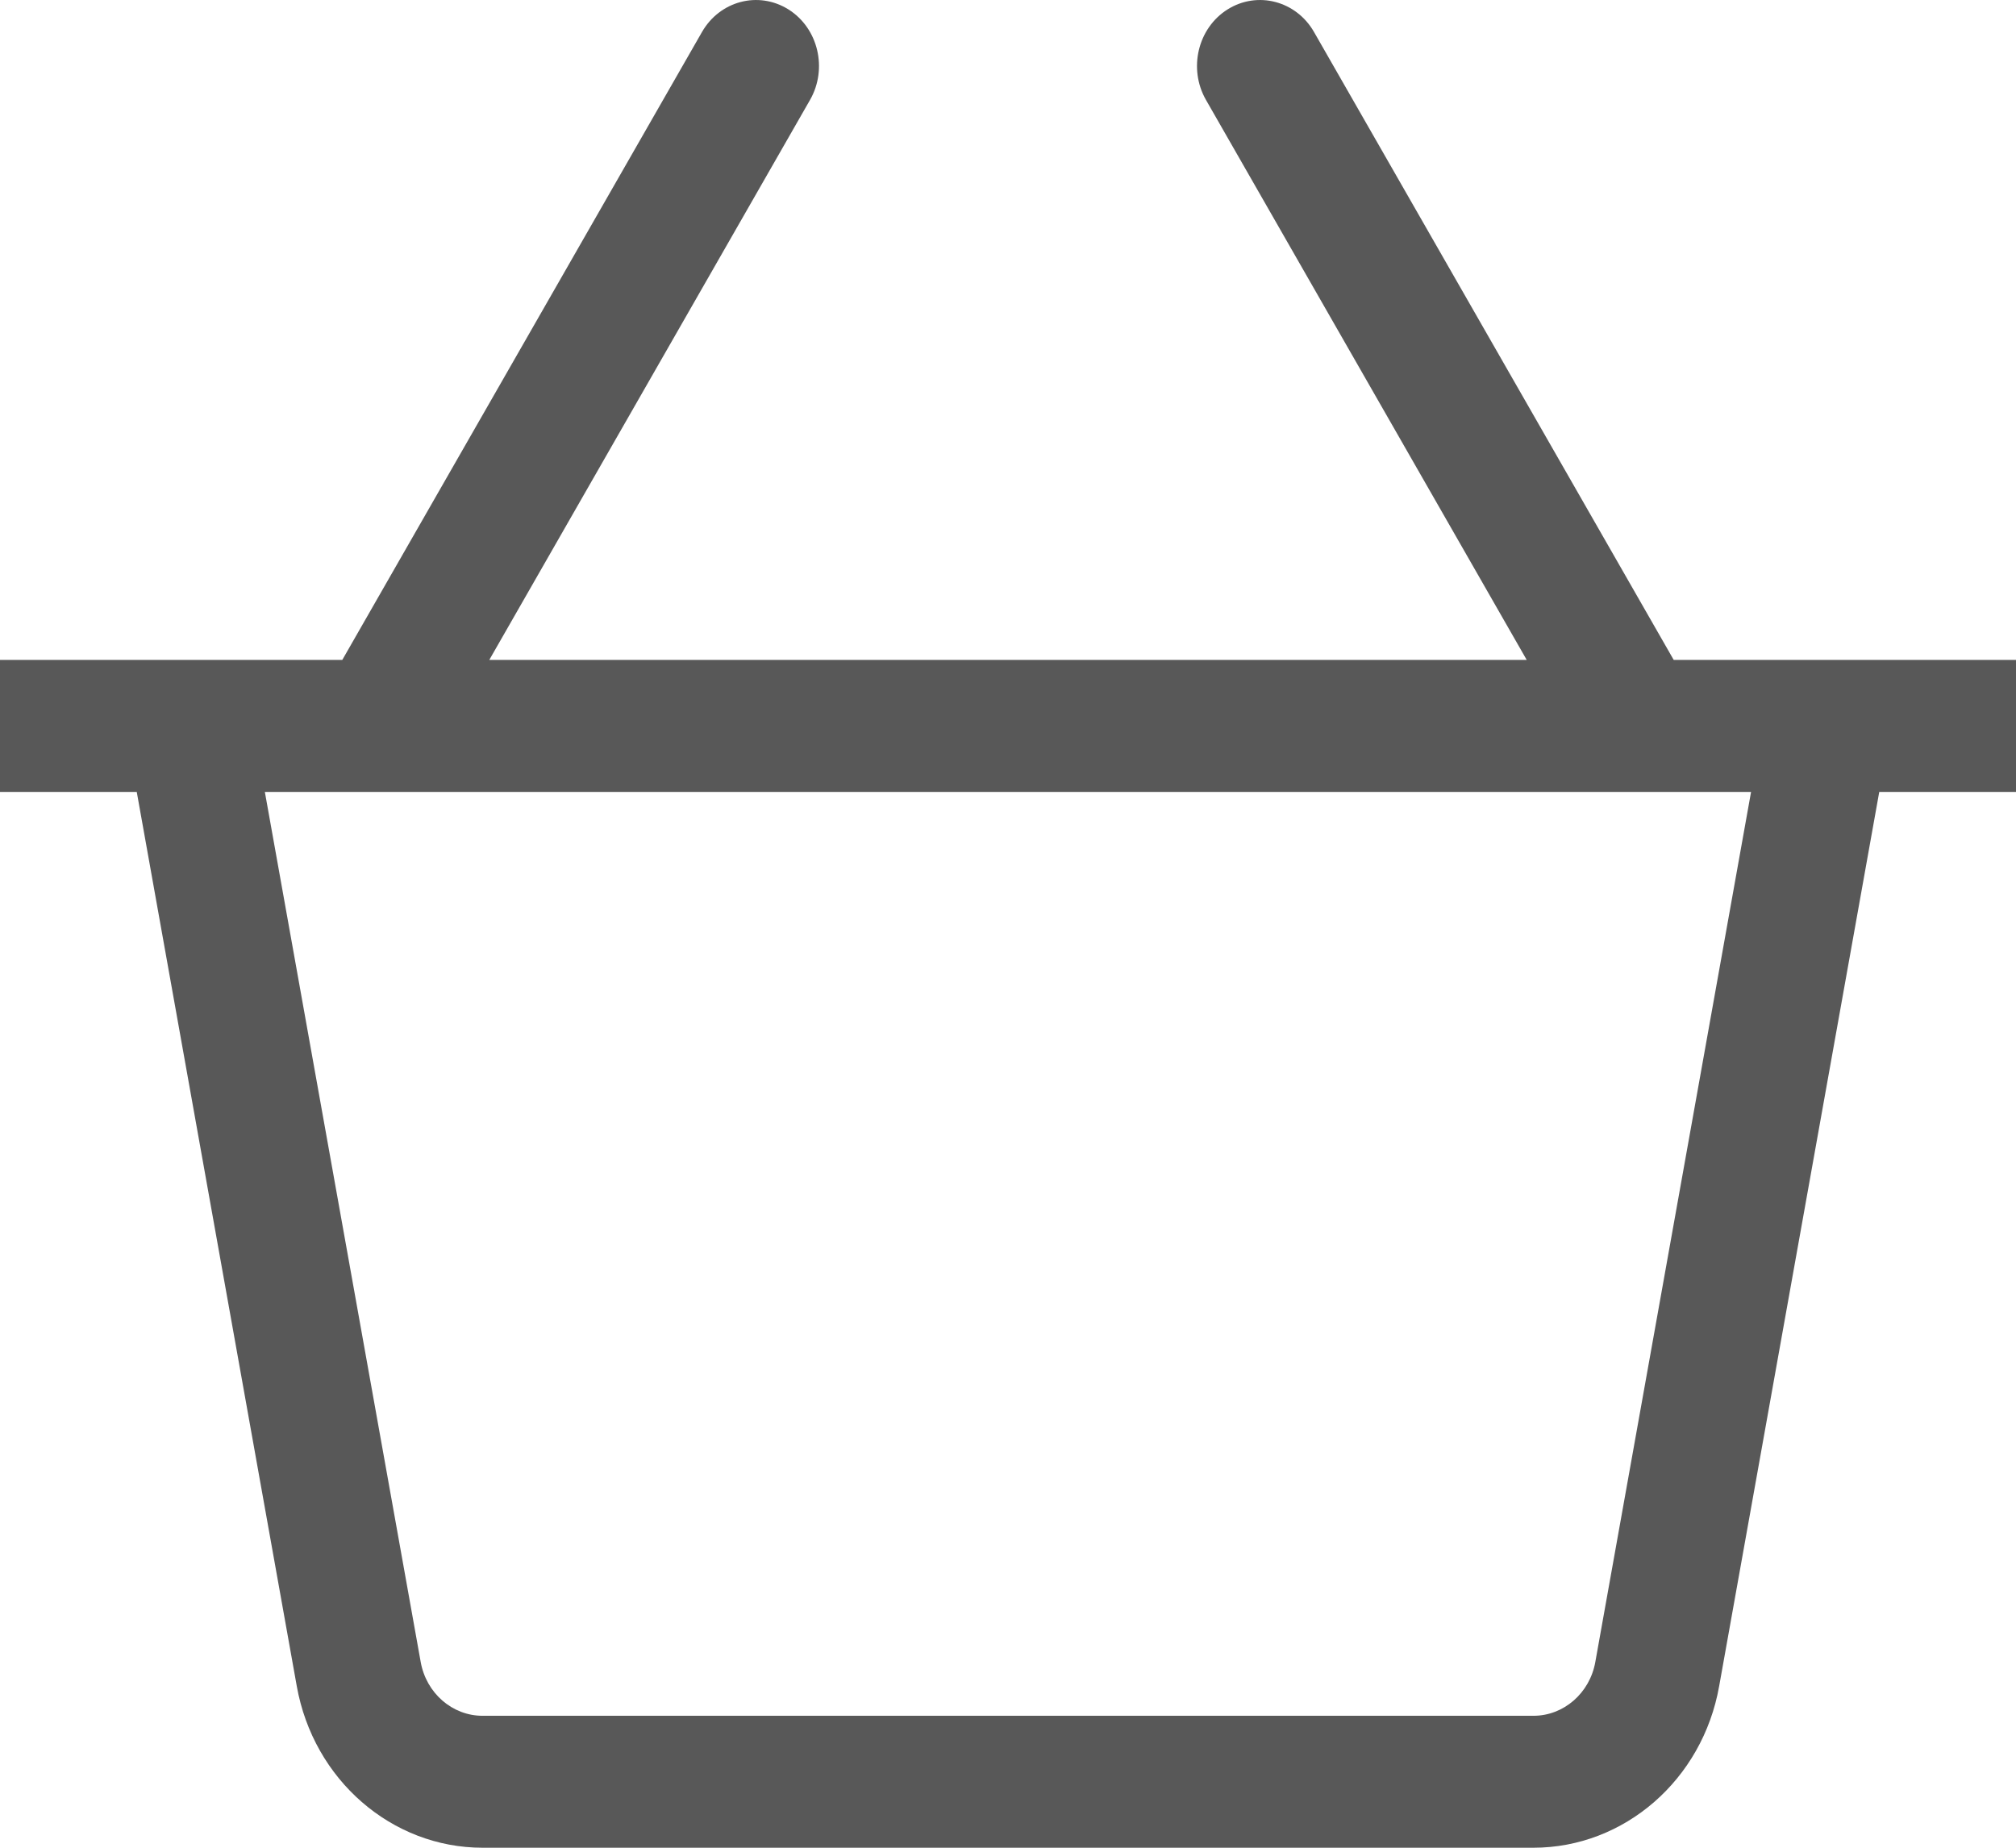 <svg width="24" height="22" viewBox="0 0 24 22" fill="none" xmlns="http://www.w3.org/2000/svg">
<path d="M24 7.857H19.925L15.643 0.381C15.431 0.01 14.97 -0.111 14.614 0.112C14.259 0.335 14.144 0.818 14.357 1.19L18.175 7.857H5.825L9.643 1.19C9.856 0.818 9.741 0.335 9.386 0.112C9.029 -0.111 8.57 0.01 8.357 0.381L4.075 7.857H0V9.429H1.628L3.533 20.076C3.732 21.191 4.663 22 5.745 22H18.255C19.337 22 20.268 21.191 20.466 20.077L22.372 9.429H24C24 9.429 24 7.857 24 7.857ZM18.992 19.788C18.926 20.159 18.616 20.429 18.255 20.429H5.745C5.384 20.429 5.074 20.159 5.008 19.787L3.153 9.429H20.846L18.992 19.788Z" fill="#585858"/>
</svg>
